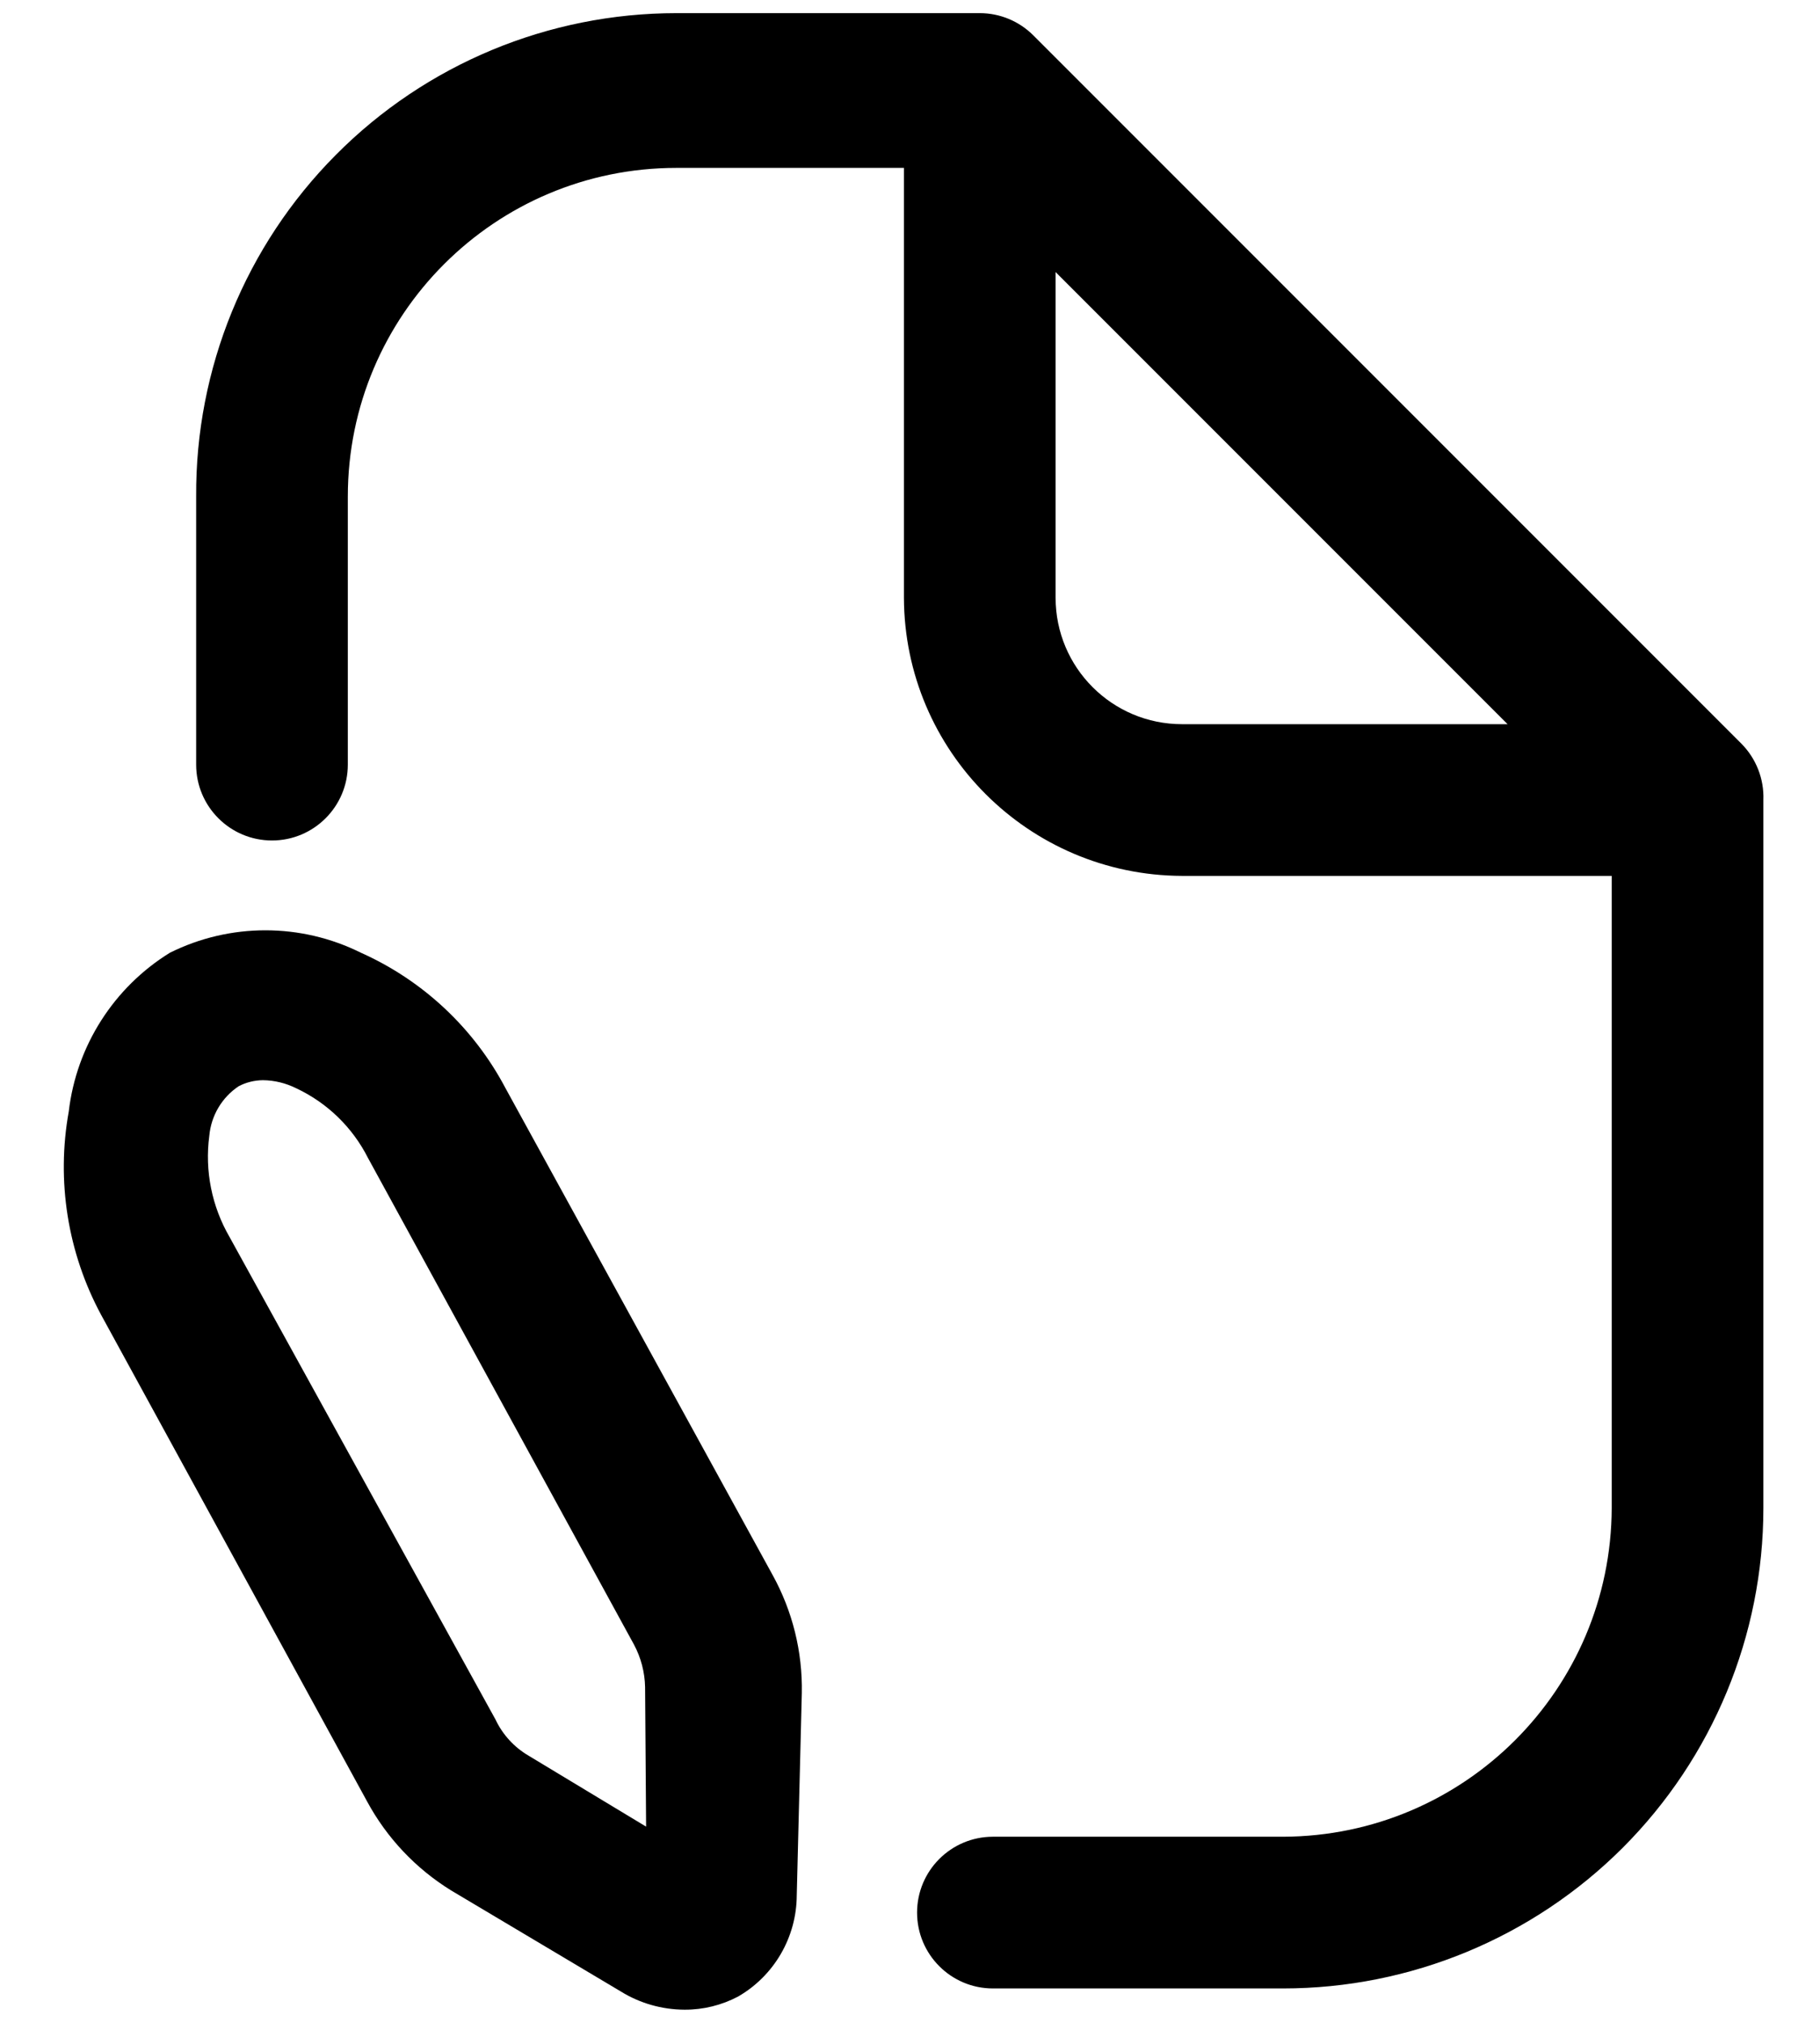 <svg width="18" height="20" viewBox="0 0 18 20" fill="none" xmlns="http://www.w3.org/2000/svg">
<path fill-rule="evenodd" clip-rule="evenodd" d="M3.57 9.42C4.183 9.694 4.687 10.166 5 10.76L7.64 15.57C7.838 15.928 7.938 16.331 7.93 16.74L7.88 18.74C7.878 19.153 7.657 19.534 7.3 19.74C7.137 19.826 6.955 19.871 6.77 19.87C6.547 19.869 6.329 19.807 6.14 19.69L4.46 18.69C4.111 18.474 3.825 18.171 3.63 17.81L1 13C0.669 12.386 0.556 11.677 0.68 10.99C0.756 10.341 1.125 9.763 1.68 9.42C2.275 9.124 2.975 9.124 3.57 9.42ZM5.23 17.36L6.39 18.06L6.38 16.68C6.377 16.533 6.339 16.389 6.27 16.26L3.64 11.45C3.487 11.147 3.237 10.904 2.93 10.76C2.827 10.709 2.715 10.681 2.6 10.68C2.516 10.681 2.434 10.701 2.36 10.74C2.194 10.851 2.088 11.031 2.07 11.23C2.024 11.576 2.095 11.928 2.27 12.23L4.9 17C4.971 17.151 5.086 17.276 5.23 17.36Z" fill="black"/>
<path fill-rule="evenodd" clip-rule="evenodd" d="M10.22 0.35L17.22 7.35C17.368 7.498 17.448 7.701 17.44 7.91V14.91C17.44 16.17 16.939 17.378 16.049 18.269C15.158 19.159 13.95 19.66 12.69 19.66H9.82C9.406 19.66 9.07 19.324 9.07 18.91C9.07 18.496 9.406 18.16 9.82 18.16H12.69C14.483 18.154 15.934 16.703 15.94 14.91V8.66H11.69C10.173 8.654 8.945 7.426 8.94 5.91V1.66H6.69C4.895 1.66 3.44 3.115 3.44 4.91V7.56C3.44 7.974 3.104 8.31 2.69 8.31C2.276 8.31 1.94 7.974 1.94 7.56V4.91C1.932 3.645 2.429 2.429 3.321 1.532C4.212 0.634 5.425 0.13 6.69 0.13H9.69C9.889 0.13 10.079 0.209 10.22 0.35ZM10.44 2.69V5.91C10.44 6.6 10.999 7.16 11.69 7.16H14.91L10.44 2.69Z" fill="black"/>
</svg>
